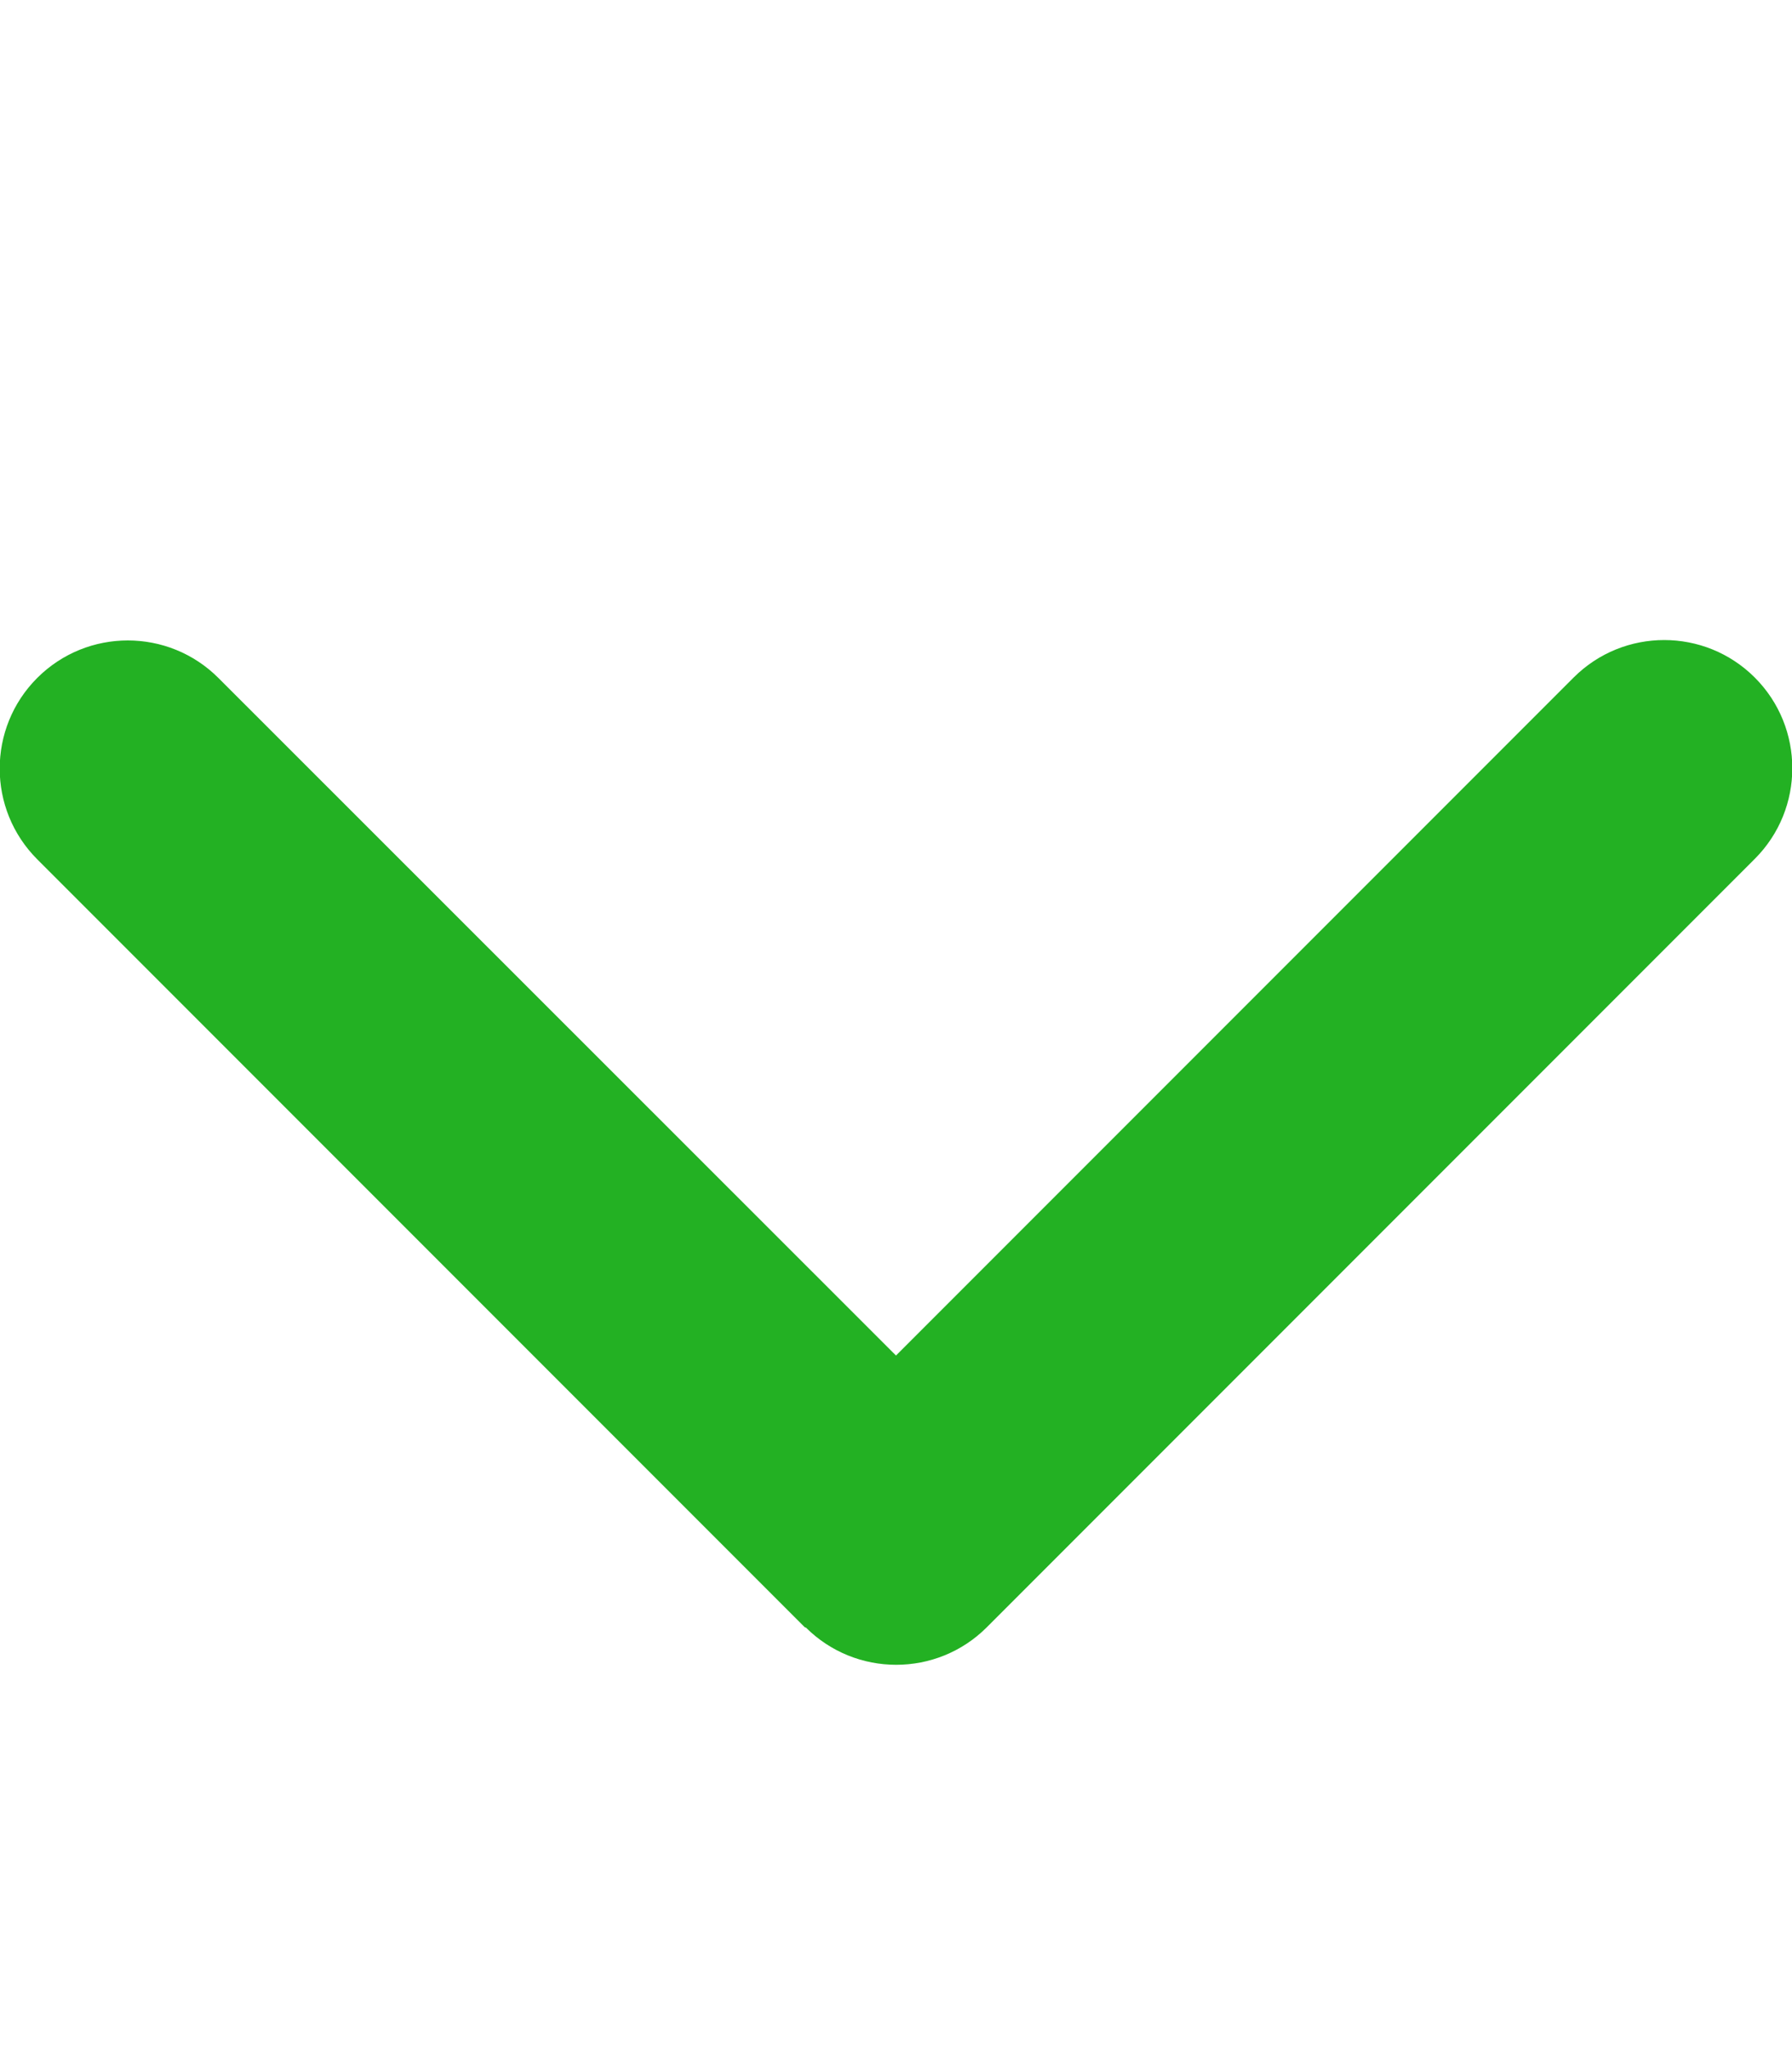 <svg xmlns="http://www.w3.org/2000/svg" viewBox="0 0 448 512">
<path fill="#23B123" d="M201.4 406.6c12.5 12.5 32.8 12.5 45.3
 0l192-192c12.5-12.5 12.5-32.8 0-45.3s-32.8-12.5-45.3 0L224
  338.7 54.6 169.4c-12.5-12.5-32.8-12.5-45.3 0s-12.5 32.8 0 45.3l192 192z"/></svg>